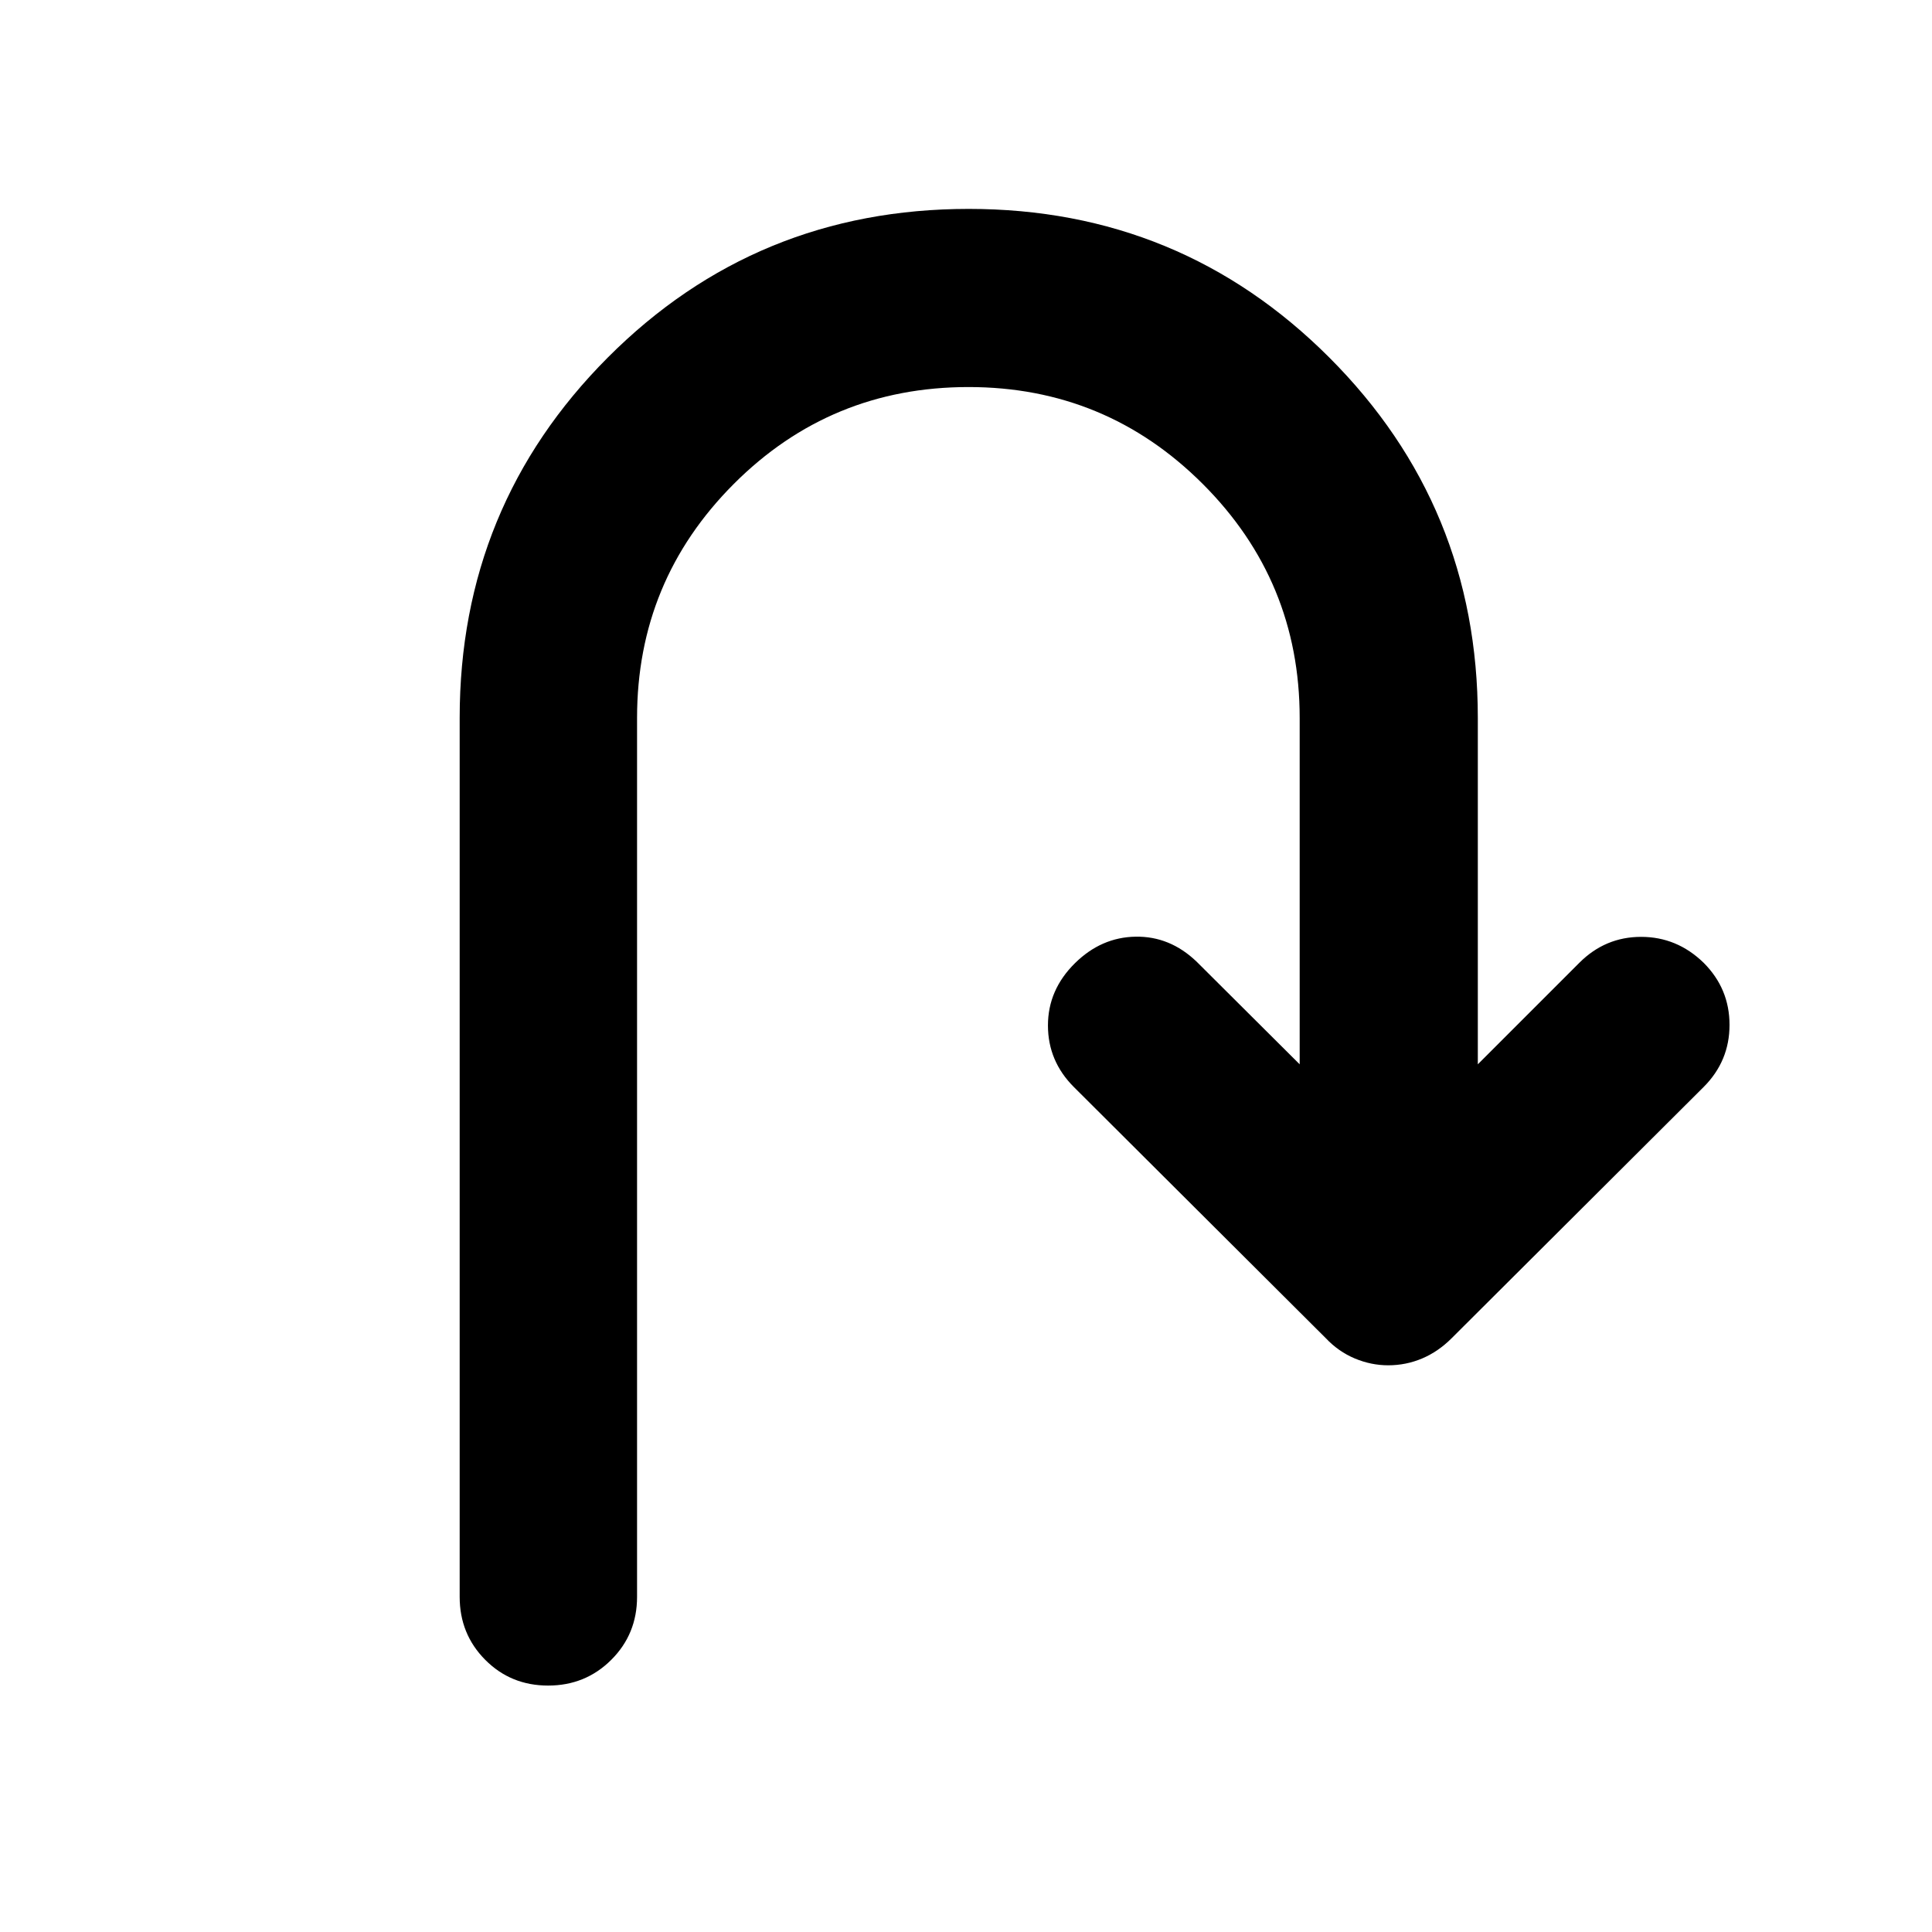 <svg xmlns="http://www.w3.org/2000/svg" height="40" viewBox="0 -960 960 960" width="40"><path d="M272.36-122.45q-18.55 0-31.25-12.79-12.7-12.78-12.7-31.28v-436.73q0-105.3 73.63-179.13 73.64-73.82 179.32-73.82 105.31 0 179.13 73.82 73.83 73.83 73.83 179.13v172.1l50.46-50.46q12.87-12.87 30.68-12.87 17.82 0 31.06 12.87 12.87 12.87 12.87 30.87t-12.87 30.87L721.3-295.03q-6.65 6.65-14.66 10.05-8.02 3.39-16.86 3.39-8.46 0-16.58-3.39-8.11-3.4-14.39-10.05L533.59-419.87q-12.87-12.87-12.87-30.59 0-17.71 13.44-30.96 13.06-12.87 30.11-13.15 17.06-.29 30.31 12.4l51.22 51.02v-172.1q0-68.15-48.17-116.29-48.18-48.14-116.37-48.14-68.58 0-116.64 48.14-48.07 48.14-48.07 116.29v436.73q0 18.5-12.82 31.28-12.82 12.79-31.37 12.79Z"/></svg>